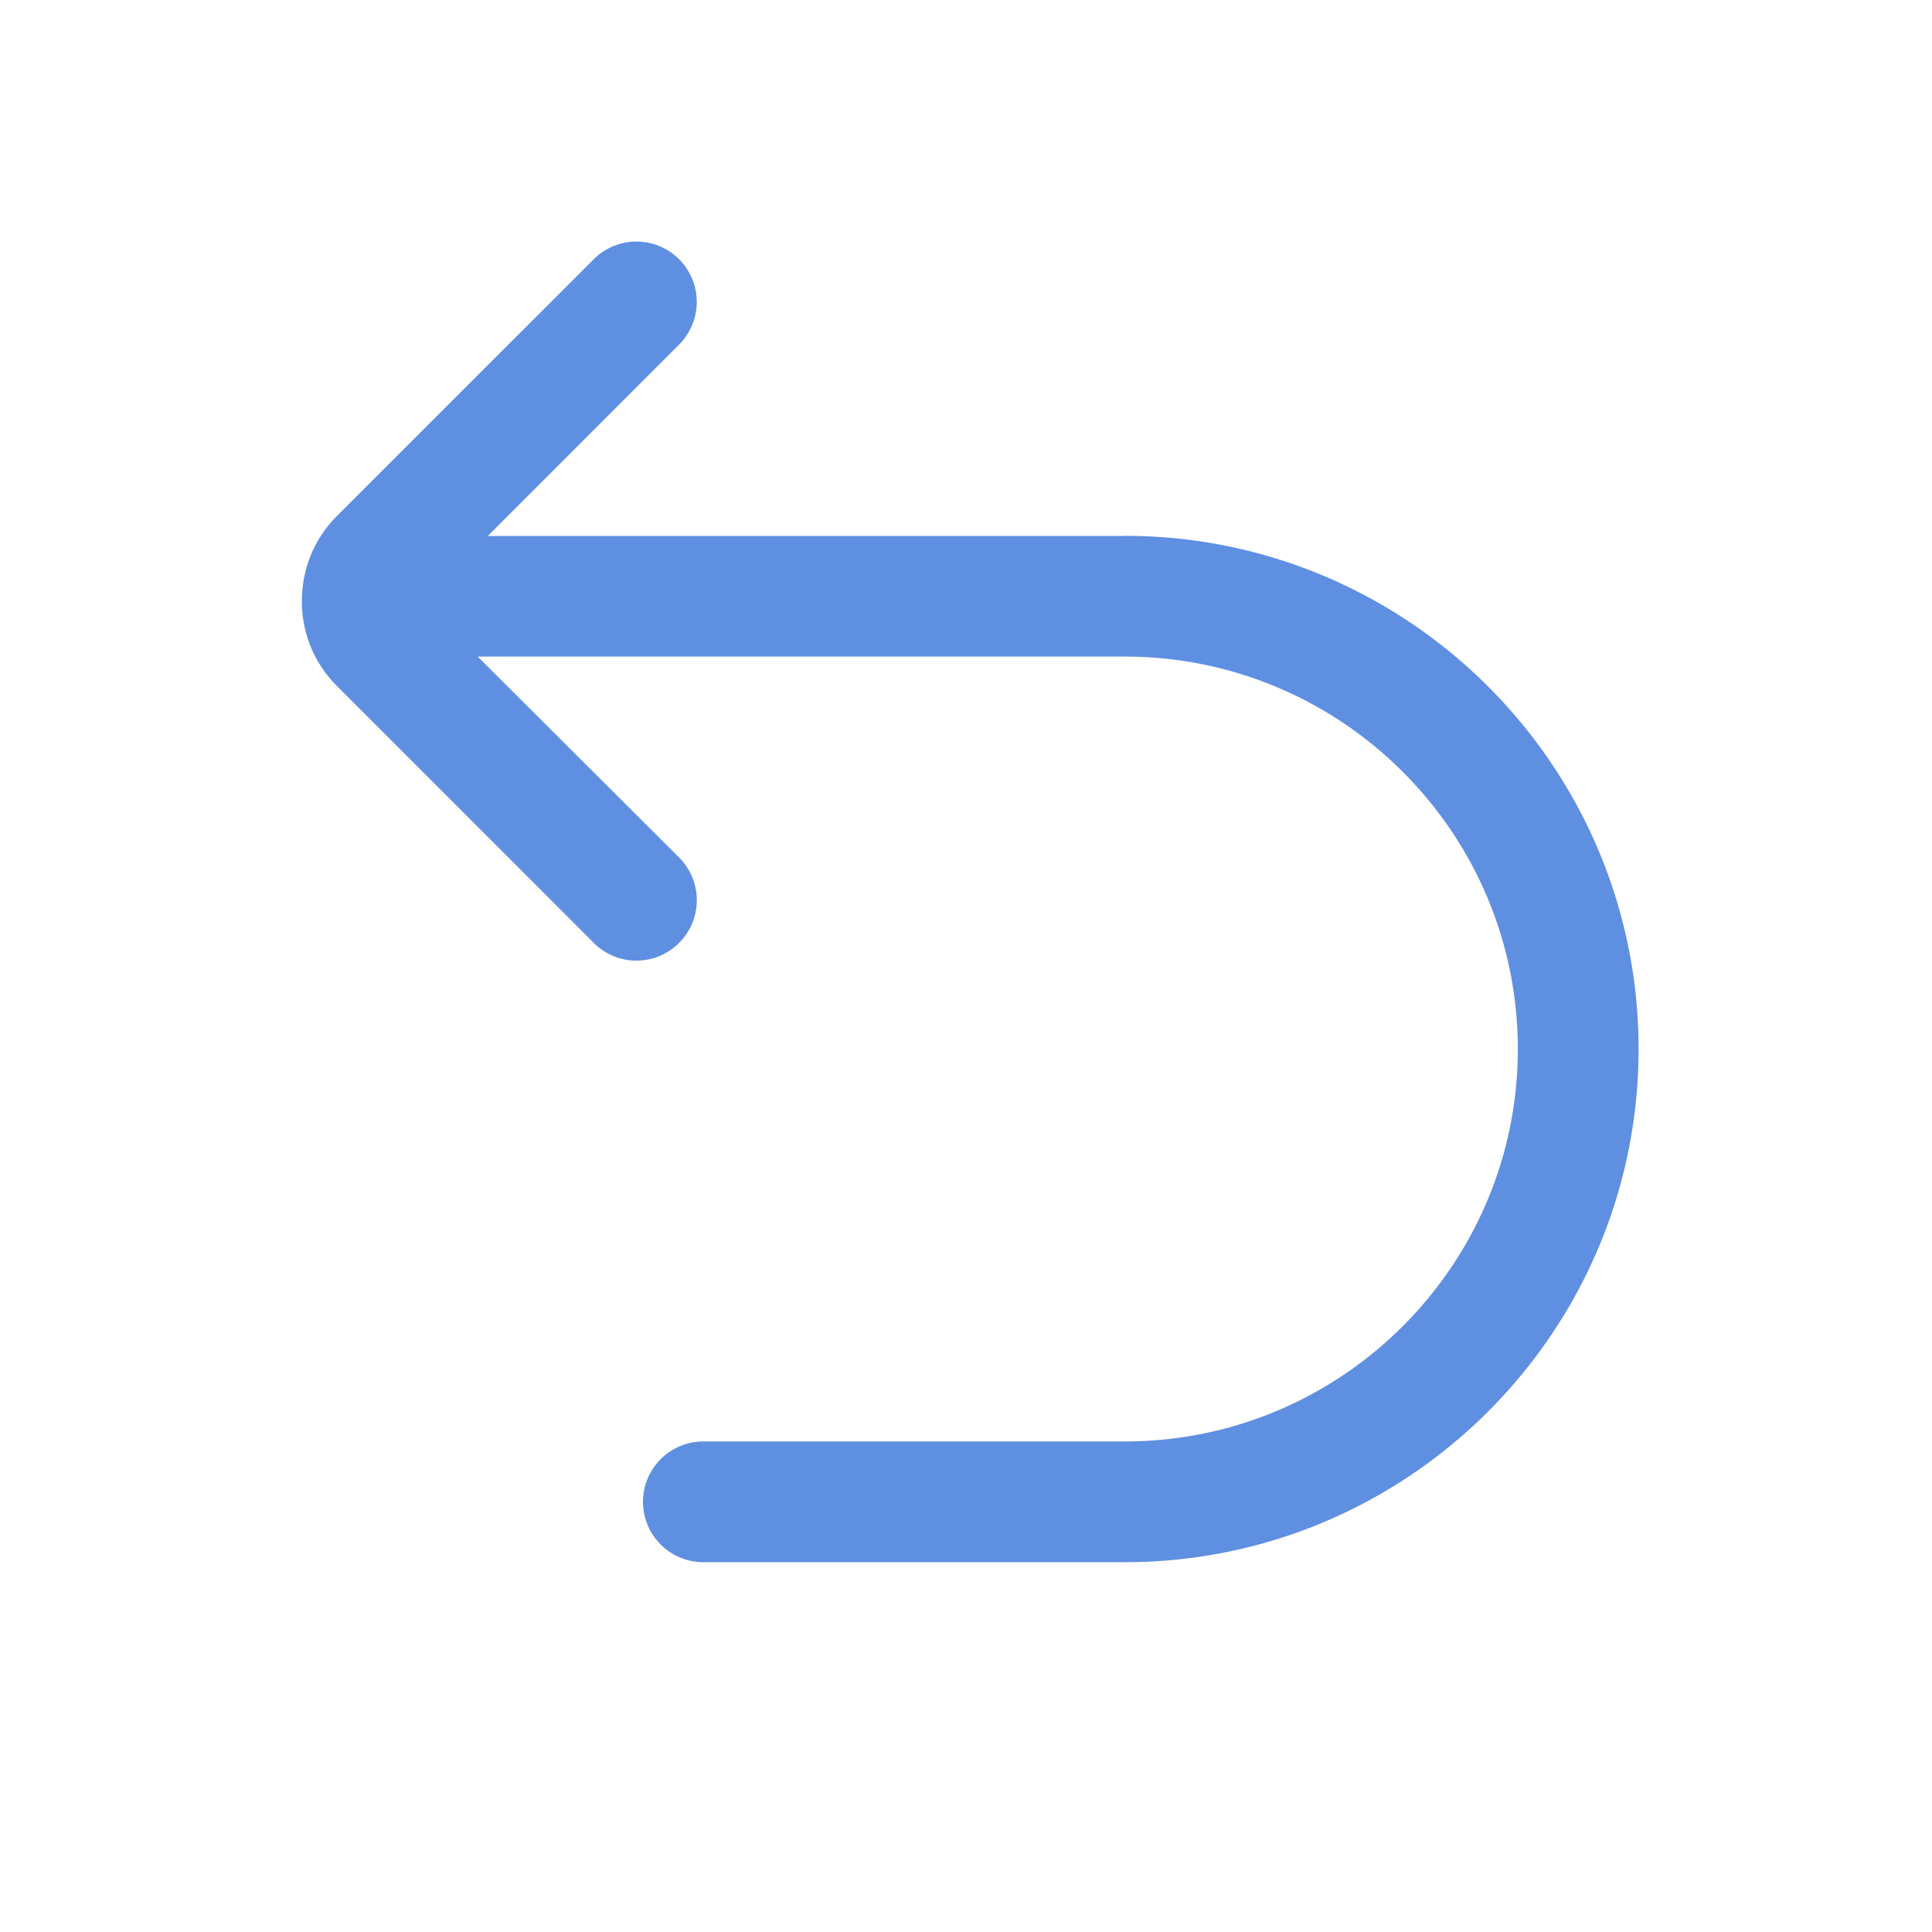 <?xml version="1.0" standalone="no"?><!DOCTYPE svg PUBLIC "-//W3C//DTD SVG 1.1//EN" "http://www.w3.org/Graphics/SVG/1.1/DTD/svg11.dtd"><svg t="1504083234356" class="icon" style="" viewBox="0 0 1024 1024" version="1.1" xmlns="http://www.w3.org/2000/svg" p-id="2258" xmlns:xlink="http://www.w3.org/1999/xlink" width="48" height="48"><defs><style type="text/css"></style></defs><path d="M596.16 284.064H258.56l101.376-101.44a31.968 31.968 0 1 0-45.248-45.216L178.56 273.504c-11.904 11.872-18.496 27.84-18.56 44.8a63.04 63.04 0 0 0 18.56 45.28l136.128 136.16a31.904 31.904 0 0 0 45.248 0 31.968 31.968 0 0 0 0-45.248l-106.752-106.496H596.16c114.88 0 208.32 93.312 208.32 208s-93.44 208-208.32 208h-223.36a32 32 0 0 0 0 64h223.36c150.144 0 272.32-122.016 272.32-272 0-149.984-122.176-272-272.32-272" p-id="2259" fill="#5f8fe1"></path></svg>